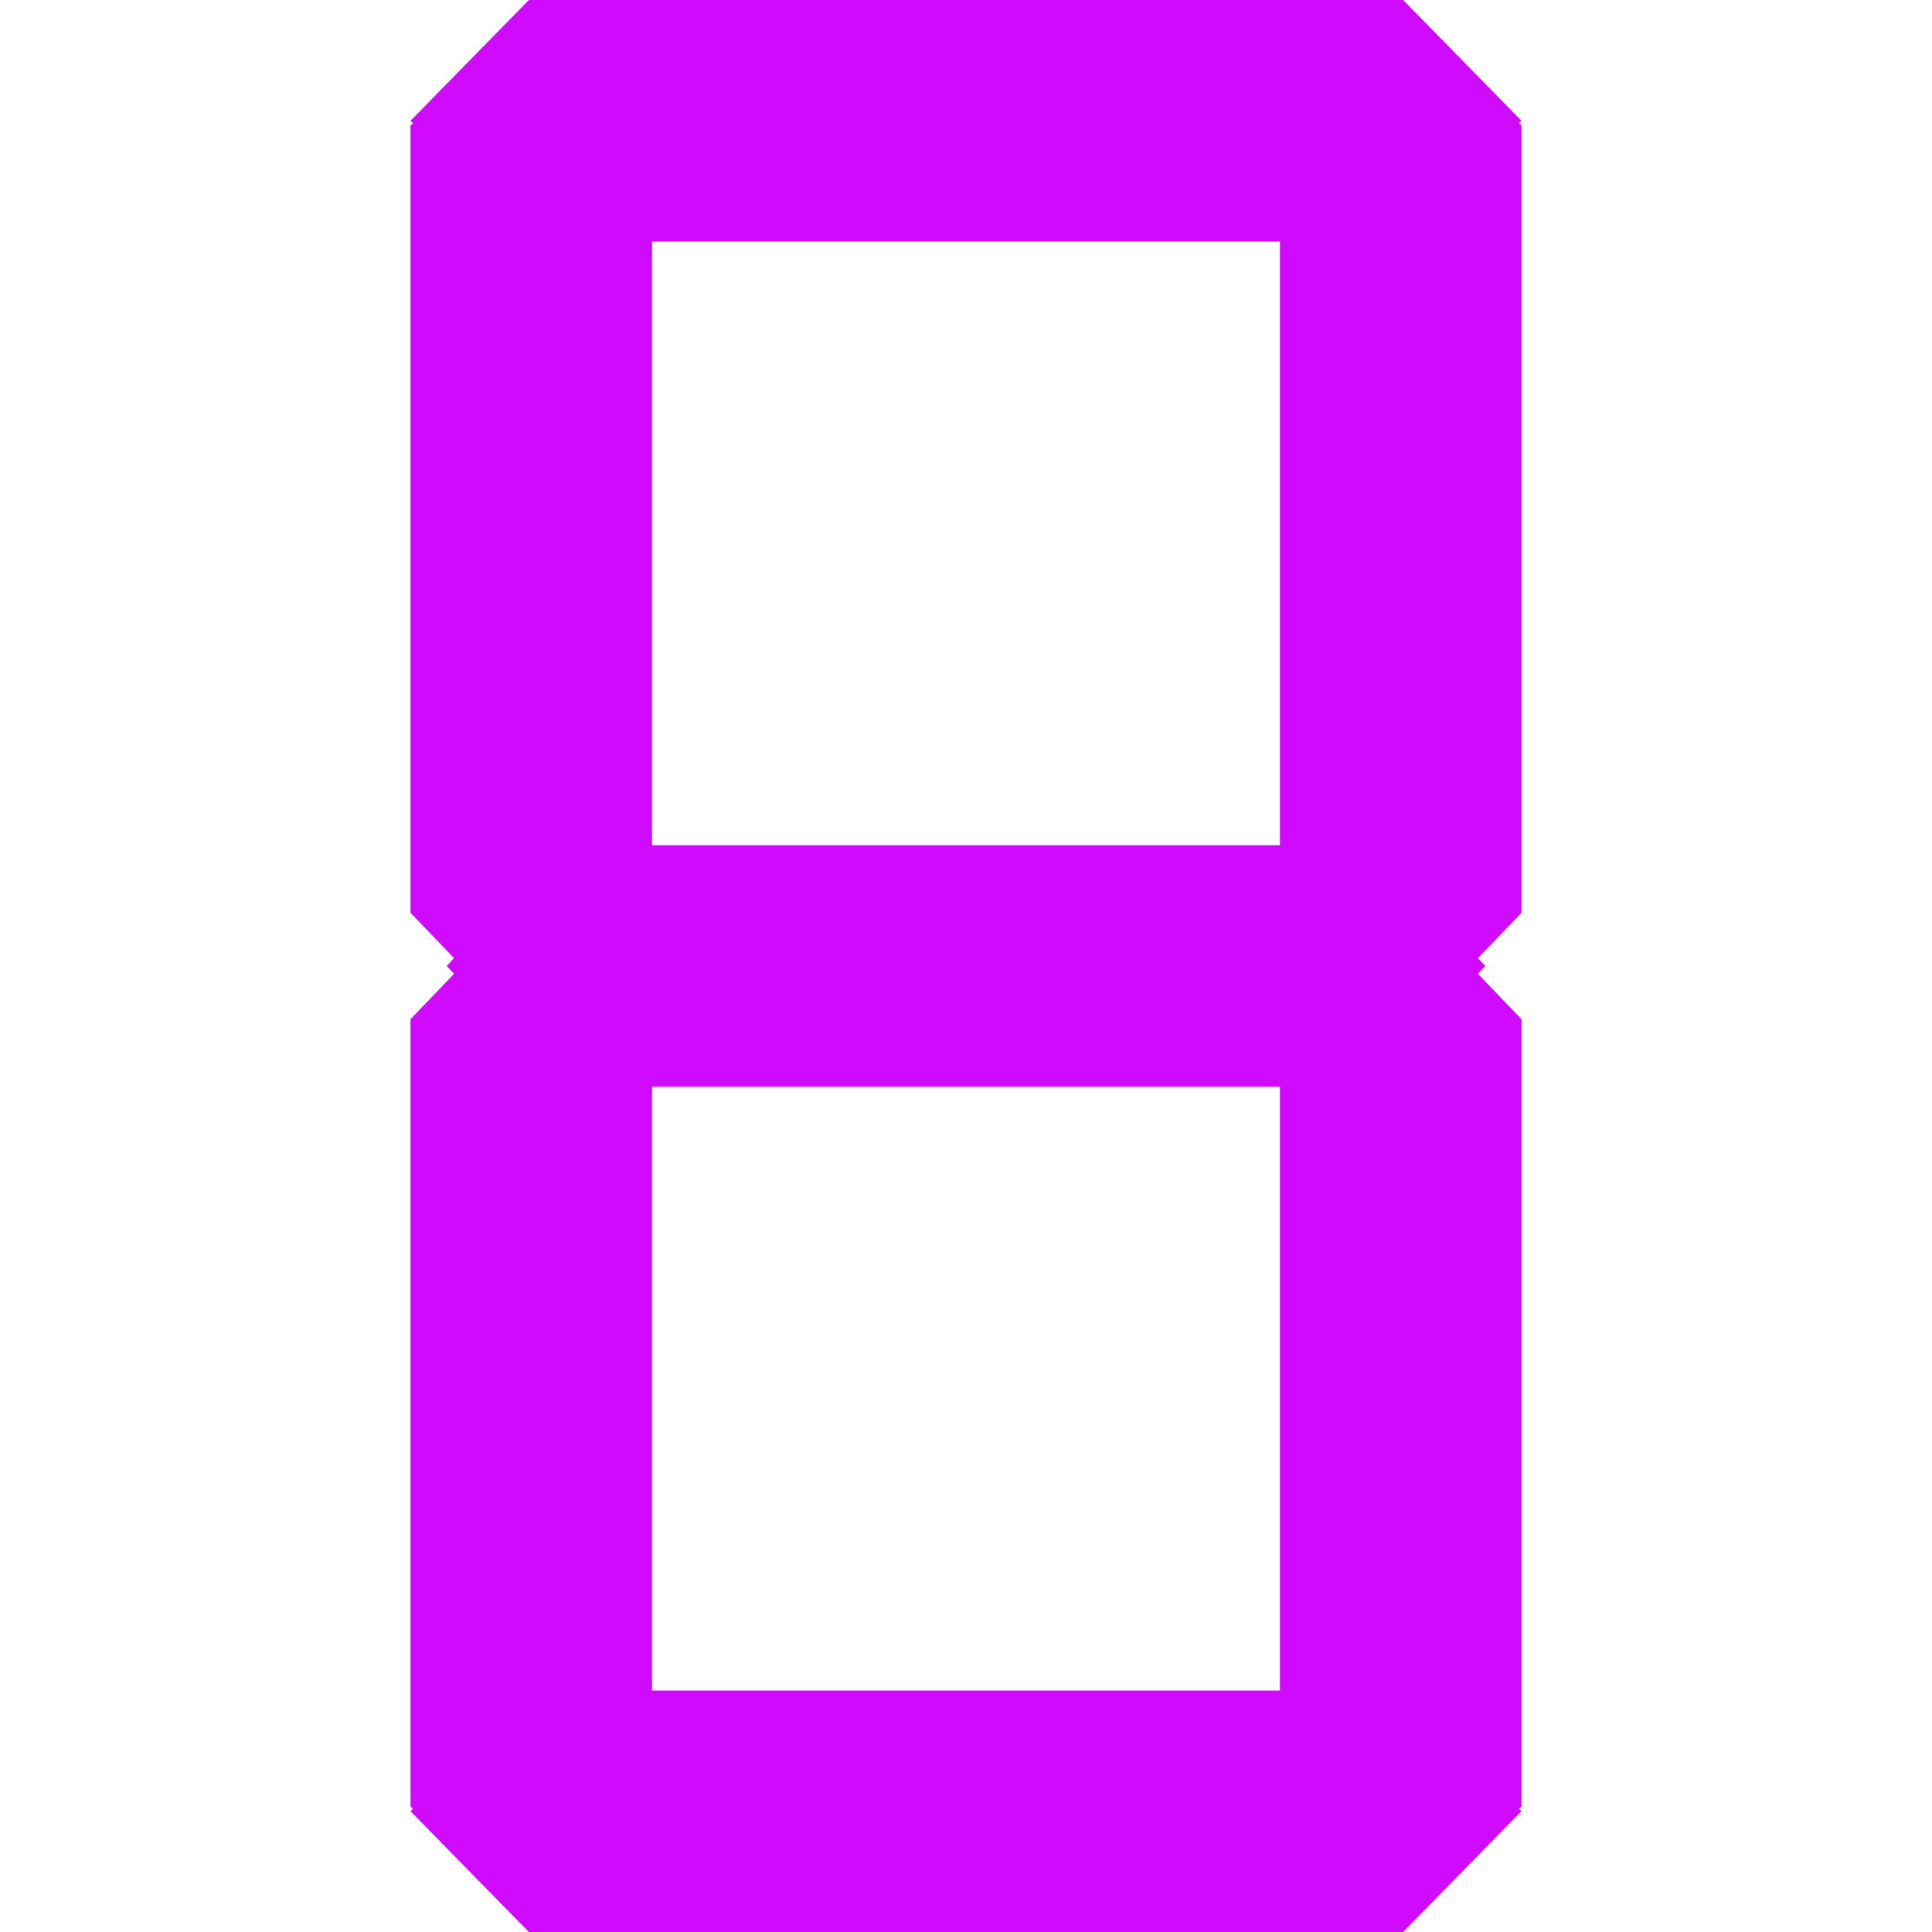 <svg id="图层_1" data-name="图层 1" xmlns="http://www.w3.org/2000/svg" viewBox="0 0 16 16"><defs><style>.cls-1{fill:none;}.cls-2{fill:#cf0aff;}</style></defs><title>8</title><rect class="cls-1" width="16" height="16"/><polygon class="cls-2" points="11.62 0 4.38 0 3.4 1 4.38 2 11.62 2 12.6 1 11.62 0"/><polygon class="cls-2" points="11.38 7 4.62 7 3.7 8 4.62 9 11.38 9 12.3 8 11.38 7"/><polygon class="cls-2" points="11.62 14 4.38 14 3.4 15 4.38 16 11.62 16 12.6 15 11.62 14"/><polygon class="cls-2" points="3.4 1.04 3.4 7.56 4.4 8.6 5.4 7.56 5.4 1.04 4.4 0 3.4 1.04"/><polygon class="cls-2" points="10.6 1.04 10.6 7.56 11.6 8.6 12.6 7.56 12.6 1.04 11.6 0 10.6 1.04"/><polygon class="cls-2" points="10.6 8.44 10.6 14.96 11.6 16 12.6 14.96 12.6 8.44 11.6 7.4 10.6 8.44"/><polygon class="cls-2" points="3.4 8.44 3.4 14.96 4.4 16 5.4 14.96 5.4 8.44 4.4 7.4 3.4 8.44"/></svg>